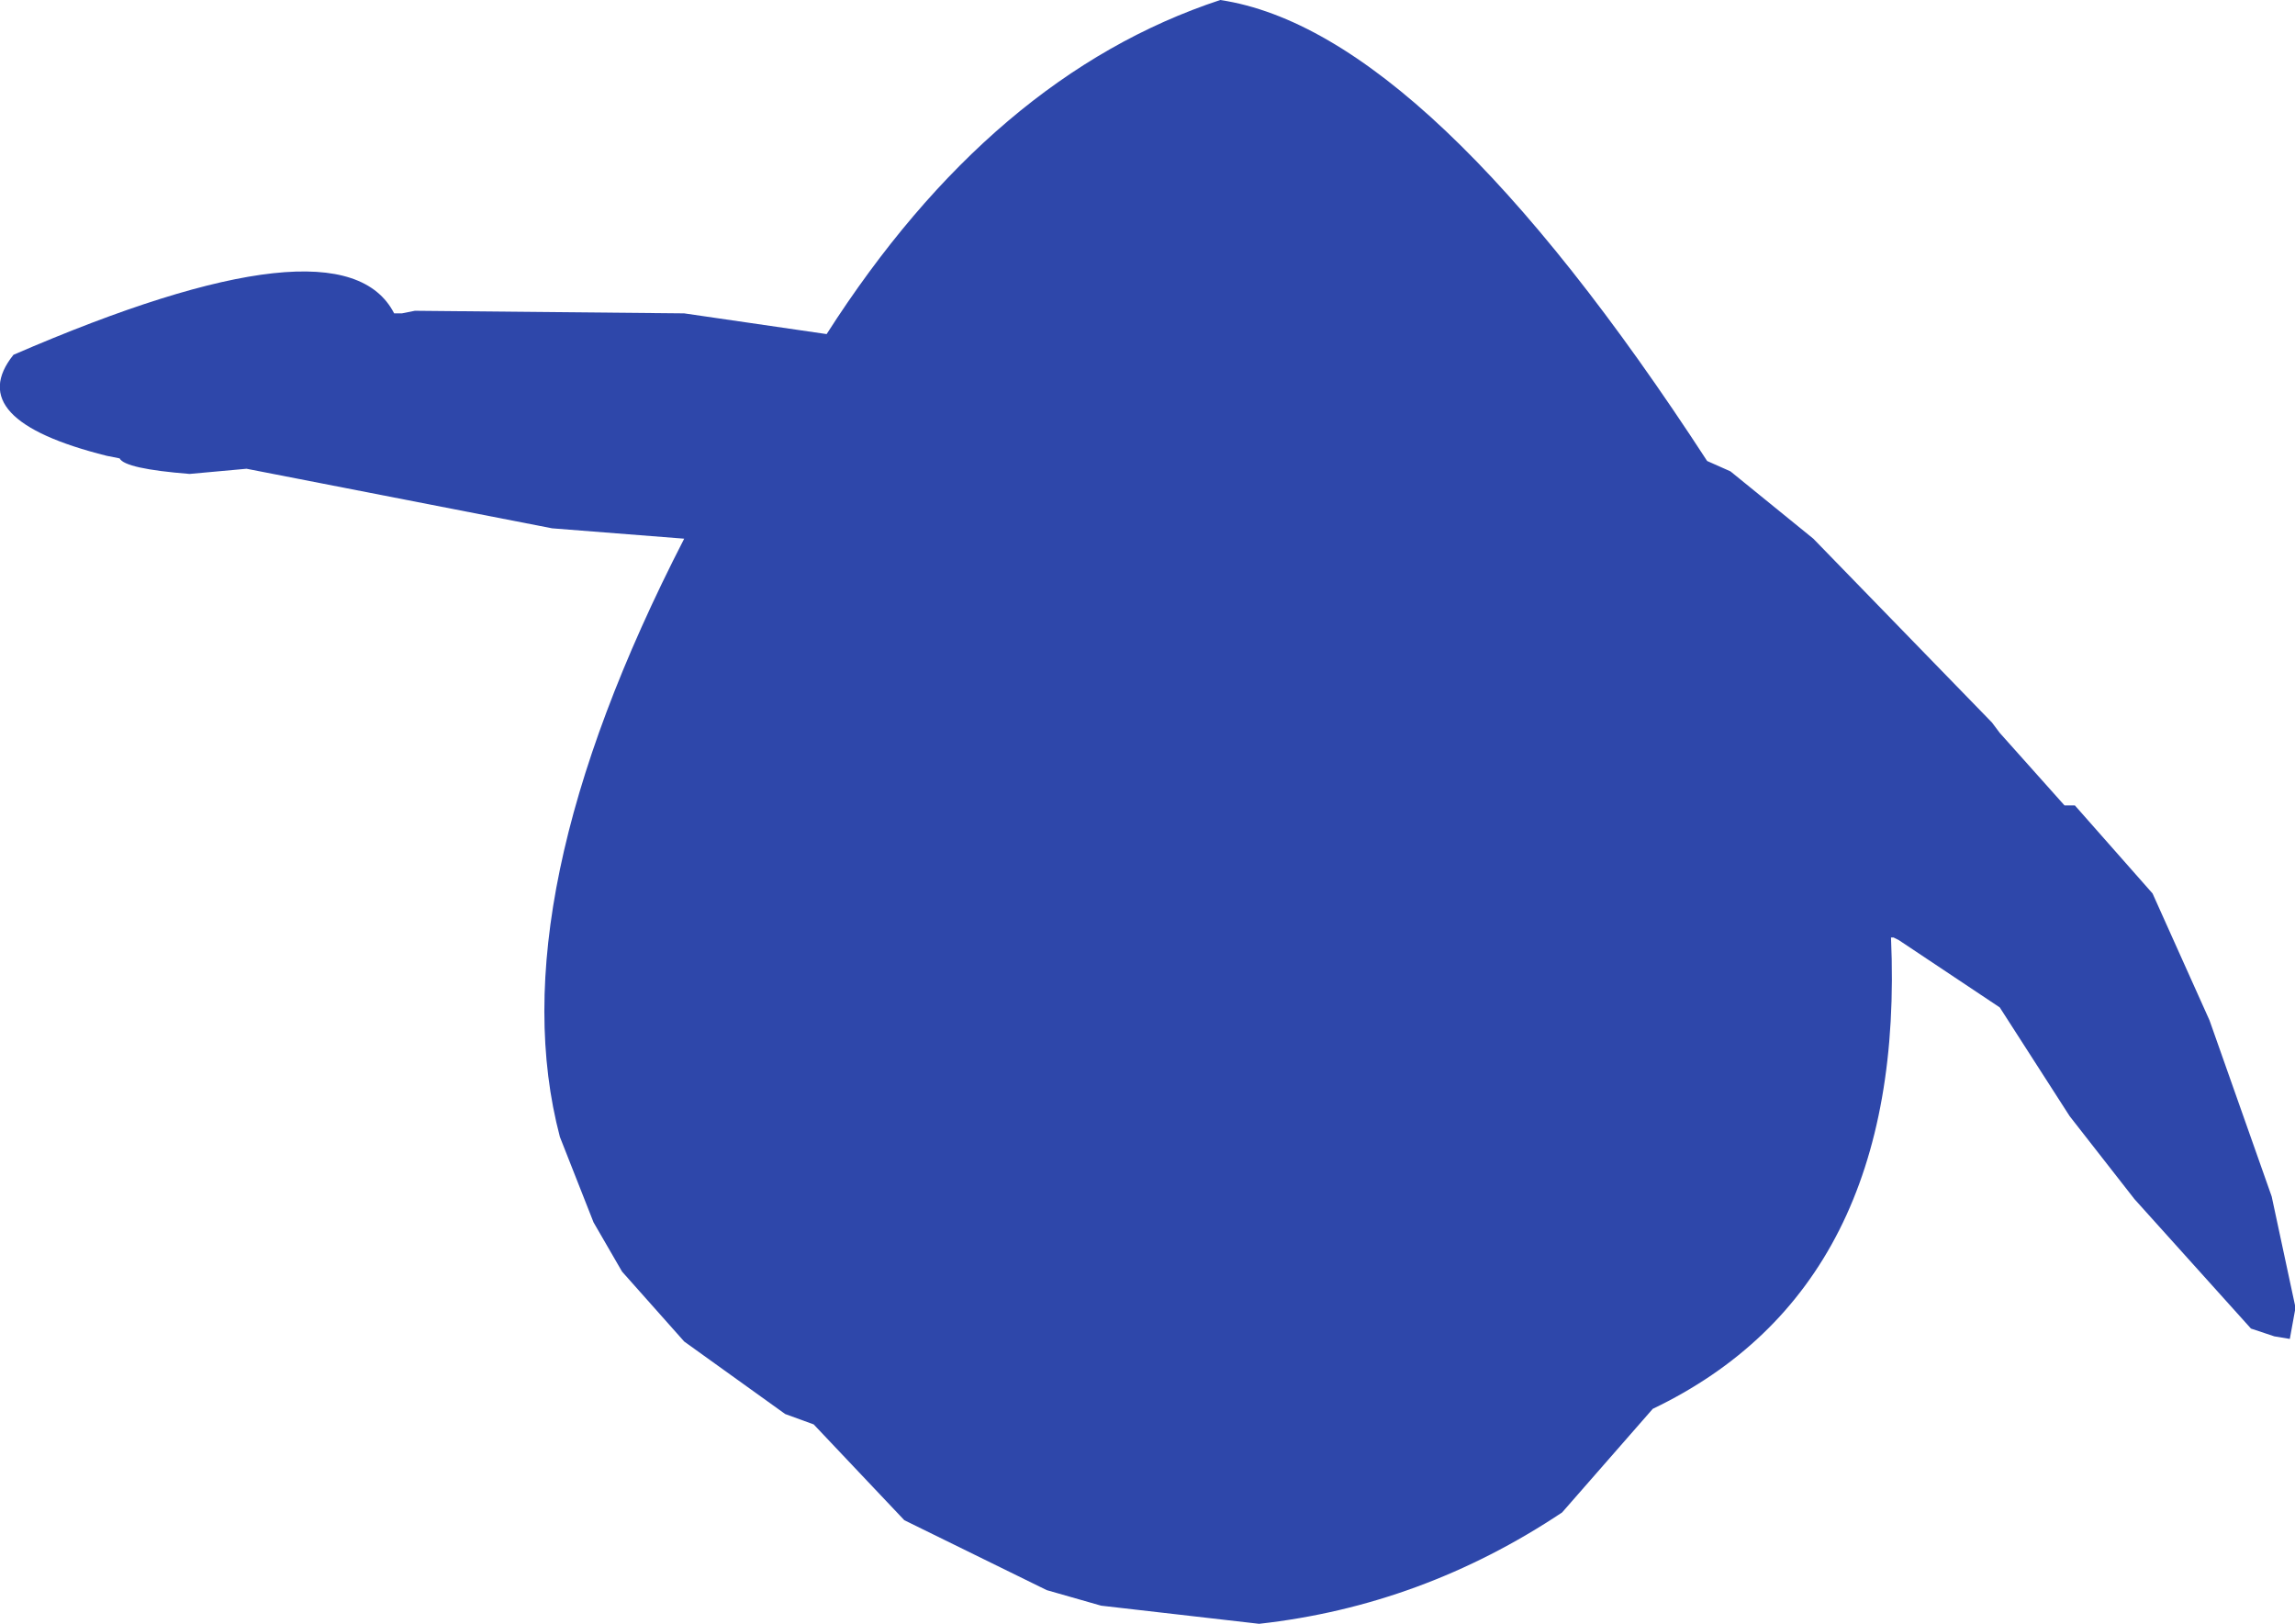 <?xml version="1.0" encoding="UTF-8" standalone="no"?>
<svg xmlns:ffdec="https://www.free-decompiler.com/flash" xmlns:xlink="http://www.w3.org/1999/xlink" ffdec:objectType="shape" height="156.75px" width="221.55px" xmlns="http://www.w3.org/2000/svg">
  <g transform="matrix(1.0, 0.0, 0.0, 1.0, 118.3, 74.25)">
    <path d="M48.75 -28.75 L56.75 -22.25 74.0 -4.5 74.75 -3.5 81.0 3.5 82.0 3.5 89.5 12.0 95.0 24.25 101.0 41.25 103.25 51.75 103.25 52.25 102.75 55.0 101.25 54.75 99.0 54.0 87.75 41.5 81.5 33.5 74.75 23.0 65.0 16.5 64.5 16.25 64.25 16.25 Q65.75 50.0 41.25 61.75 L32.5 71.75 Q19.0 80.75 3.25 82.5 L-12.0 80.75 -17.25 79.25 -31.0 72.5 -39.75 63.25 -42.5 62.25 -52.25 55.25 -58.25 48.5 -61.0 43.75 -64.25 35.5 Q-70.25 12.75 -52.25 -22.25 L-65.0 -23.25 -94.5 -29.0 -100.0 -28.5 Q-106.25 -29.0 -106.75 -30.0 L-108.0 -30.25 Q-122.0 -33.75 -117.0 -40.0 -85.25 -53.75 -80.25 -44.0 L-79.5 -44.0 -78.25 -44.25 -52.25 -44.0 -38.5 -42.0 Q-22.5 -67.0 -0.5 -74.25 19.5 -71.25 46.5 -29.75 L48.75 -28.75" fill="#2e47aa" fill-rule="evenodd" stroke="none"/>
  </g>
</svg>
